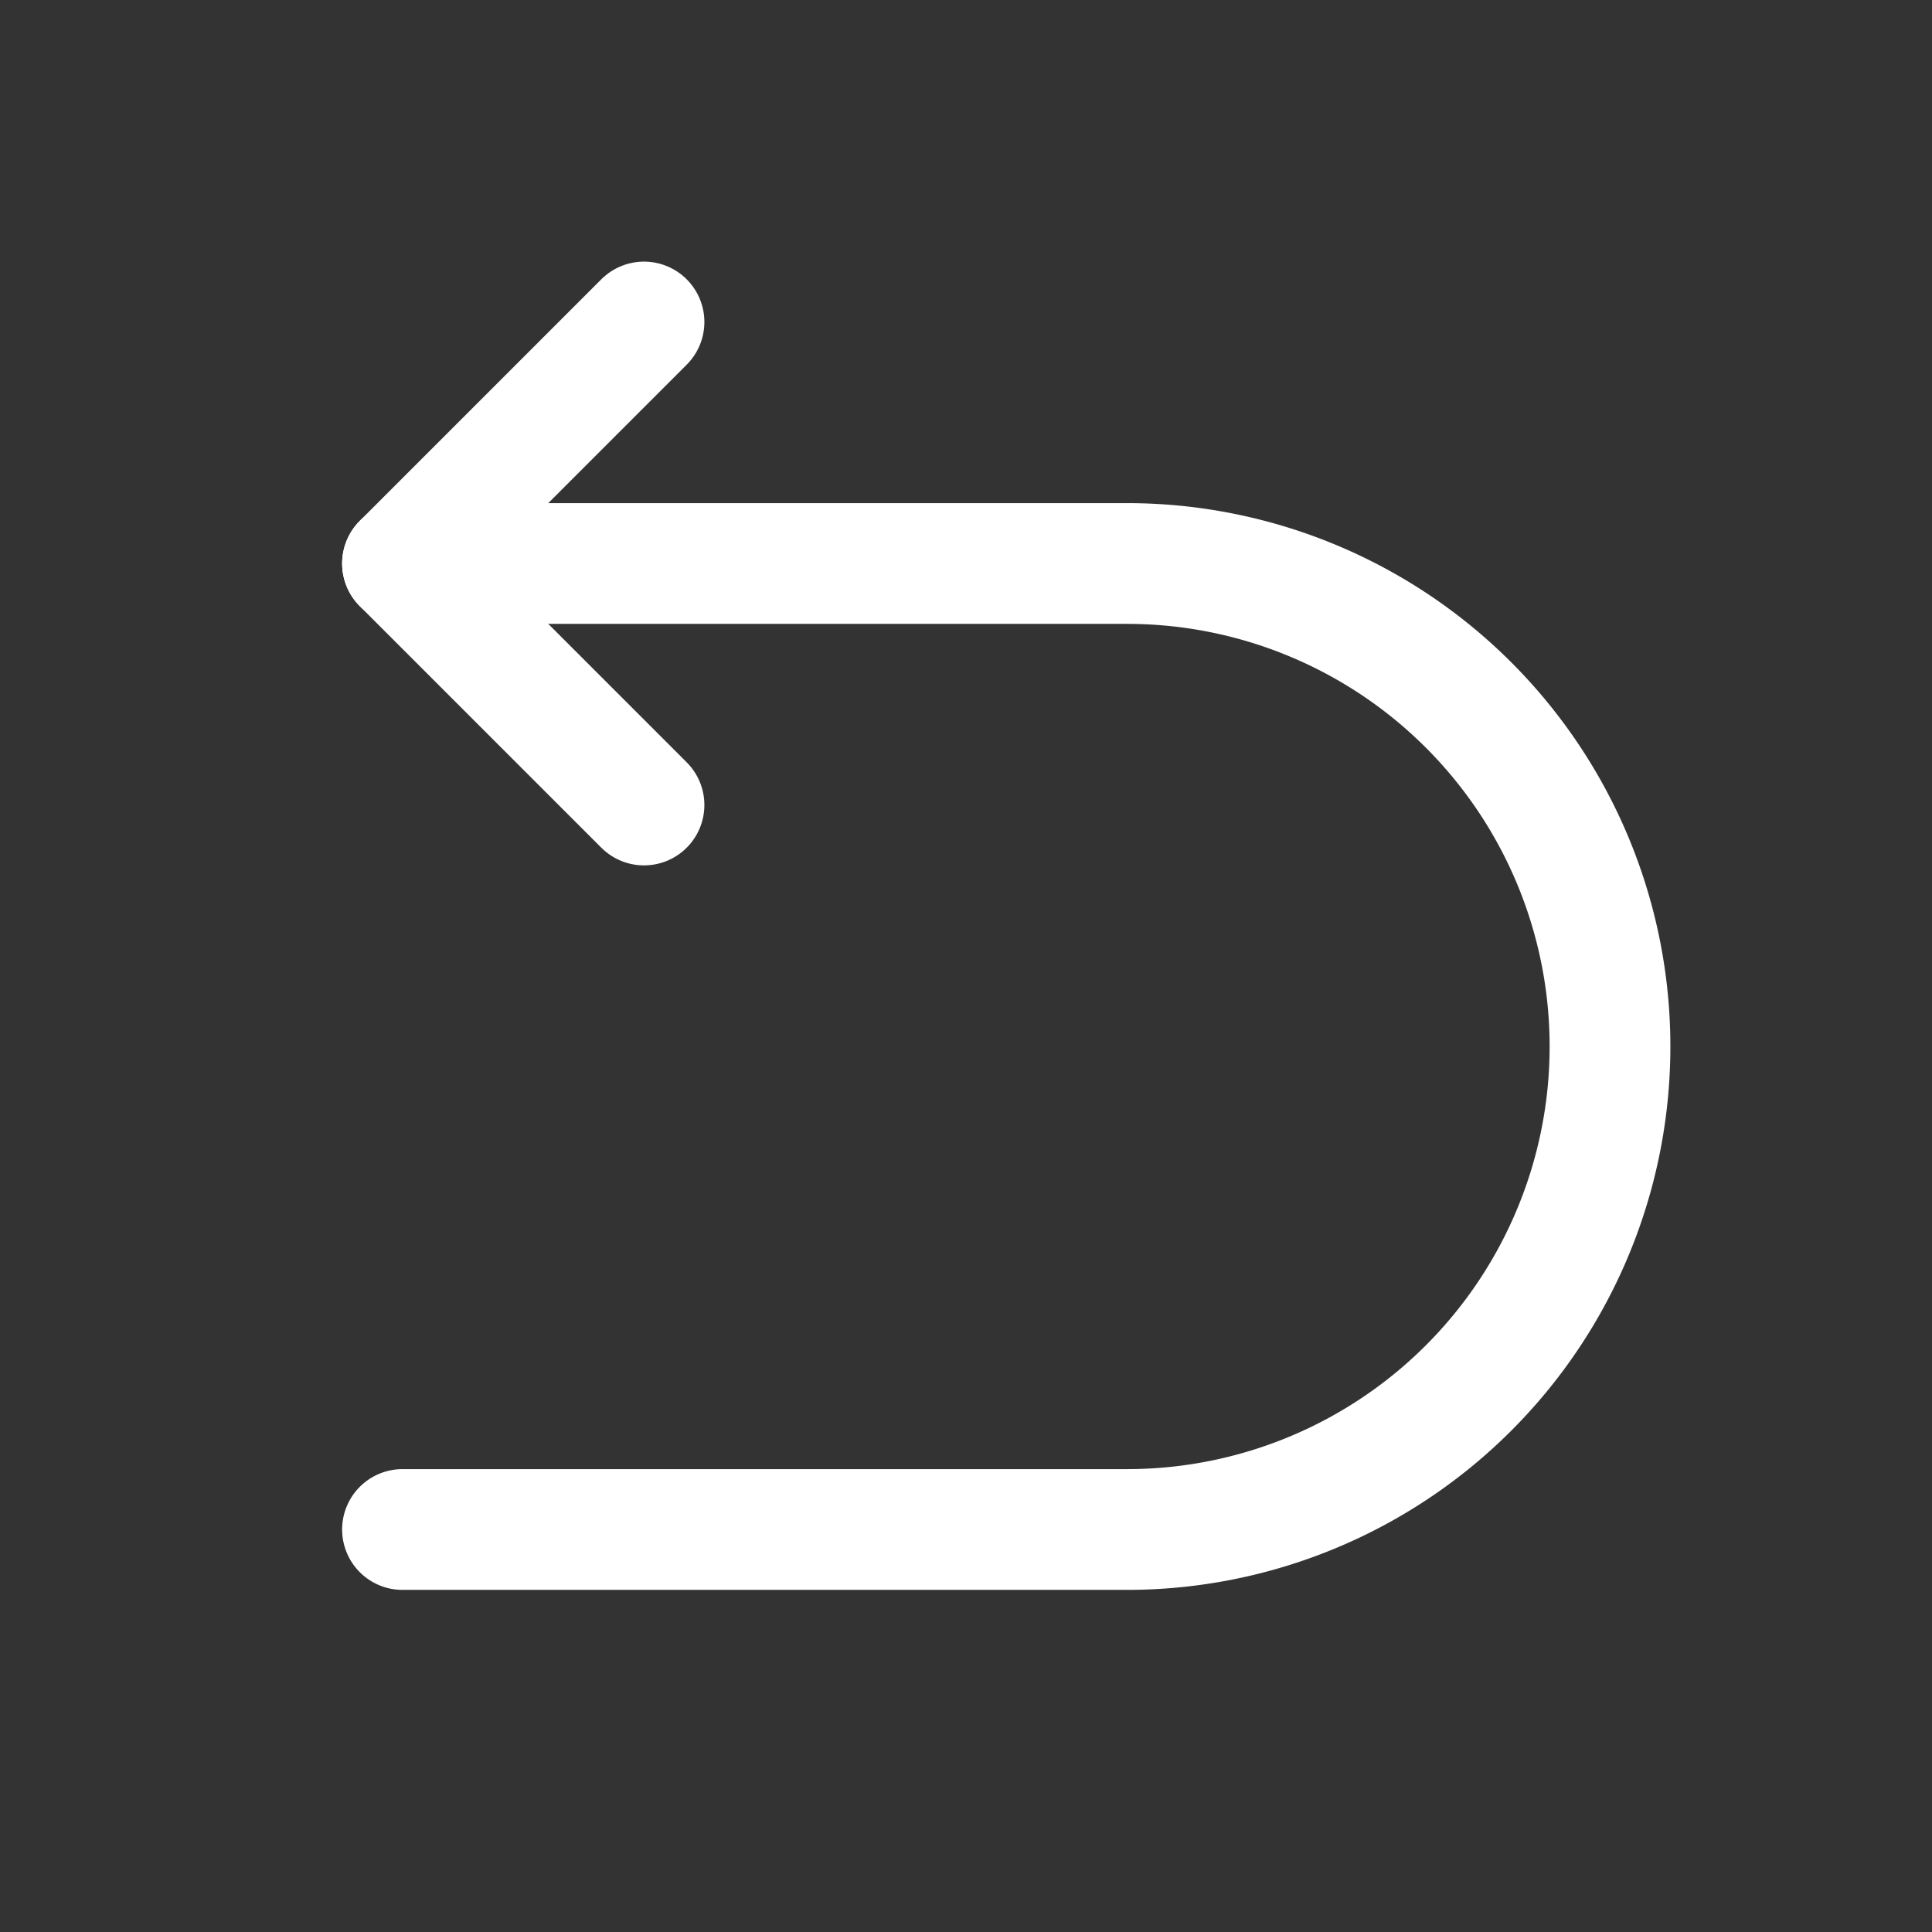 <svg width="24" height="24" viewBox="0 0 24 24" fill="none" xmlns="http://www.w3.org/2000/svg"><rect x="0" y="0" width="24" height="24" fill="#333333" stroke="none"/><path d="M5 7h9a6 6 0 0 1 6 6v0a6 6 0 0 1-6 6H5" stroke="#fff" stroke-width="1.5" stroke-linecap="round"/><path d="M8 4 5 7l3 3" stroke="#fff" stroke-width="1.5" stroke-linecap="round" stroke-linejoin="round"/></svg>